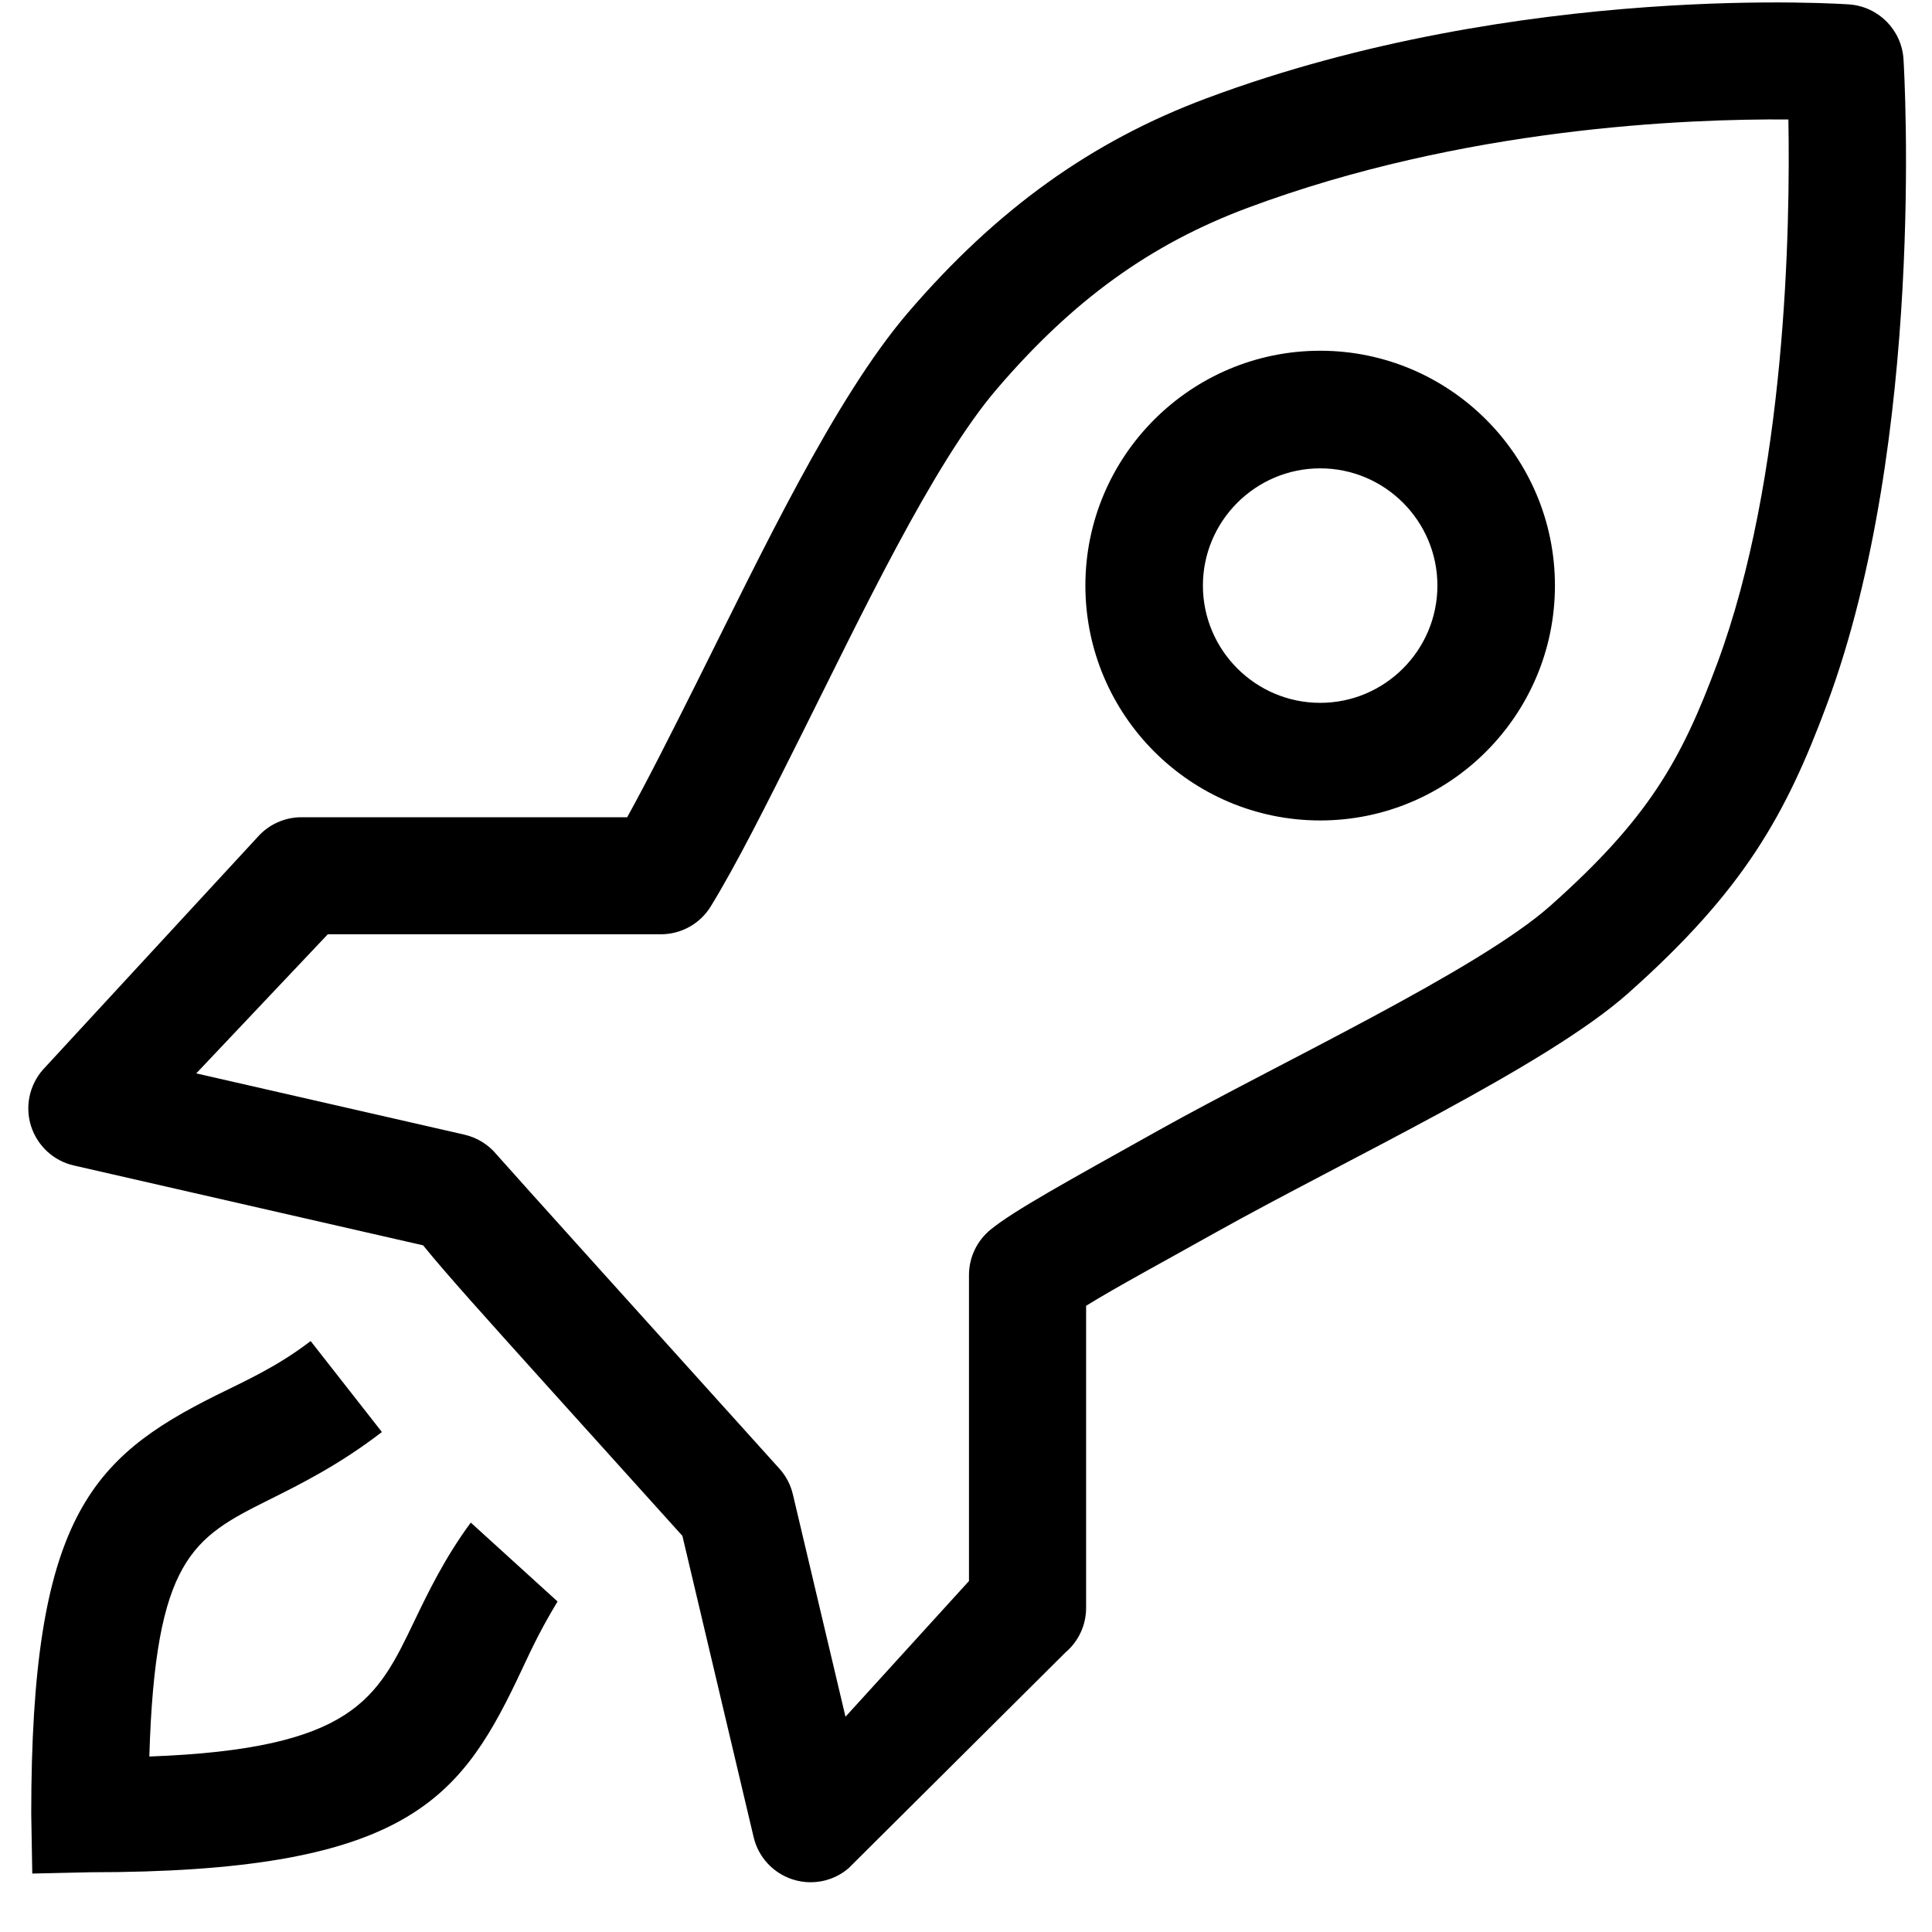 <?xml version="1.0" encoding="UTF-8"?>
<svg width="24px" height="24px" viewBox="0 0 24 24" version="1.1" xmlns="http://www.w3.org/2000/svg" xmlns:xlink="http://www.w3.org/1999/xlink">
    <!-- Generator: Sketch 52.4 (67378) - http://www.bohemiancoding.com/sketch -->
    <title>c3p-rocket</title>
    <desc>Created with Sketch.</desc>
    <g id="Page-1" stroke="none" stroke-width="1" fill="none" fill-rule="evenodd">
        <g id="C3p-icon-pack" transform="translate(-669, -471)" fill="#000000">
            <g id="Group" transform="translate(63, 86)">
                <g id="c3p-rocket" transform="translate(606, 385)">
                    <path d="M16.4,8.731 C17.203,8.731 17.856,8.077 17.856,7.274 C17.856,6.472 17.203,5.818 16.4,5.818 C15.597,5.818 14.943,6.472 14.943,7.274 C14.943,8.077 15.597,8.731 16.4,8.731 Z M16.4,4.357 C18.008,4.357 19.316,5.666 19.316,7.274 C19.316,8.883 18.008,10.192 16.4,10.192 C14.791,10.192 13.483,8.883 13.483,7.274 C13.483,5.666 14.791,4.357 16.4,4.357 Z M21.333,8.239 C22.189,5.934 22.24,2.825 22.216,1.484 C20.95,1.475 18.18,1.581 15.496,2.583 C14.29,3.034 13.33,3.727 12.385,4.83 C11.585,5.763 10.678,7.686 9.95,9.139 C9.52,9.998 9.149,10.739 8.829,11.26 C8.697,11.475 8.462,11.606 8.209,11.606 L4.072,11.606 L2.438,13.334 L5.769,14.095 C5.928,14.132 6.068,14.219 6.169,14.342 C6.324,14.52 8.344,16.761 9.681,18.243 C9.764,18.334 9.821,18.444 9.849,18.562 L10.503,21.326 L12.037,19.64 L12.037,15.838 C12.037,15.62 12.136,15.413 12.305,15.275 C12.599,15.035 13.27,14.669 14.391,14.042 C15.892,13.203 18.357,12.053 19.259,11.252 C20.479,10.167 20.885,9.446 21.333,8.239 Z M22.973,0.055 C23.336,0.082 23.624,0.373 23.646,0.736 C23.658,0.927 23.918,5.458 22.696,8.746 C22.183,10.128 21.66,11.064 20.225,12.339 C19.205,13.246 16.748,14.391 15.1,15.311 C14.496,15.65 13.854,15.996 13.492,16.221 L13.492,19.974 C13.492,20.186 13.399,20.388 13.237,20.526 L10.543,23.206 C10.409,23.322 10.241,23.382 10.069,23.382 C9.994,23.382 9.918,23.37 9.844,23.346 C9.603,23.267 9.42,23.069 9.362,22.822 L8.477,19.079 L6.833,17.256 C6.045,16.381 5.552,15.835 5.256,15.47 L0.917,14.478 C0.666,14.421 0.465,14.235 0.386,13.99 C0.308,13.746 0.365,13.478 0.535,13.286 L3.201,10.397 C3.339,10.241 3.537,10.152 3.745,10.152 L7.791,10.152 C8.042,9.699 8.34,9.107 8.65,8.488 C9.453,6.883 10.364,4.952 11.28,3.883 C12.38,2.601 13.557,1.755 14.988,1.221 C18.903,-0.242 22.973,0.055 22.973,0.055 Z M5.144,20.144 C5.322,19.774 5.524,19.355 5.848,18.914 L6.926,19.894 C6.66,20.337 6.572,20.559 6.413,20.888 C5.691,22.388 4.971,23.258 1.116,23.258 L0.401,23.274 L0.388,22.531 C0.388,18.878 1.123,18.112 2.683,17.334 C3.056,17.149 3.44,16.98 3.859,16.659 L4.744,17.789 C4.215,18.197 3.725,18.44 3.332,18.636 C2.396,19.103 1.928,19.366 1.855,21.82 C4.398,21.727 4.687,21.094 5.144,20.144 Z" id="Shape"></path>
                </g>
            </g>
        </g>
    </g>
</svg>